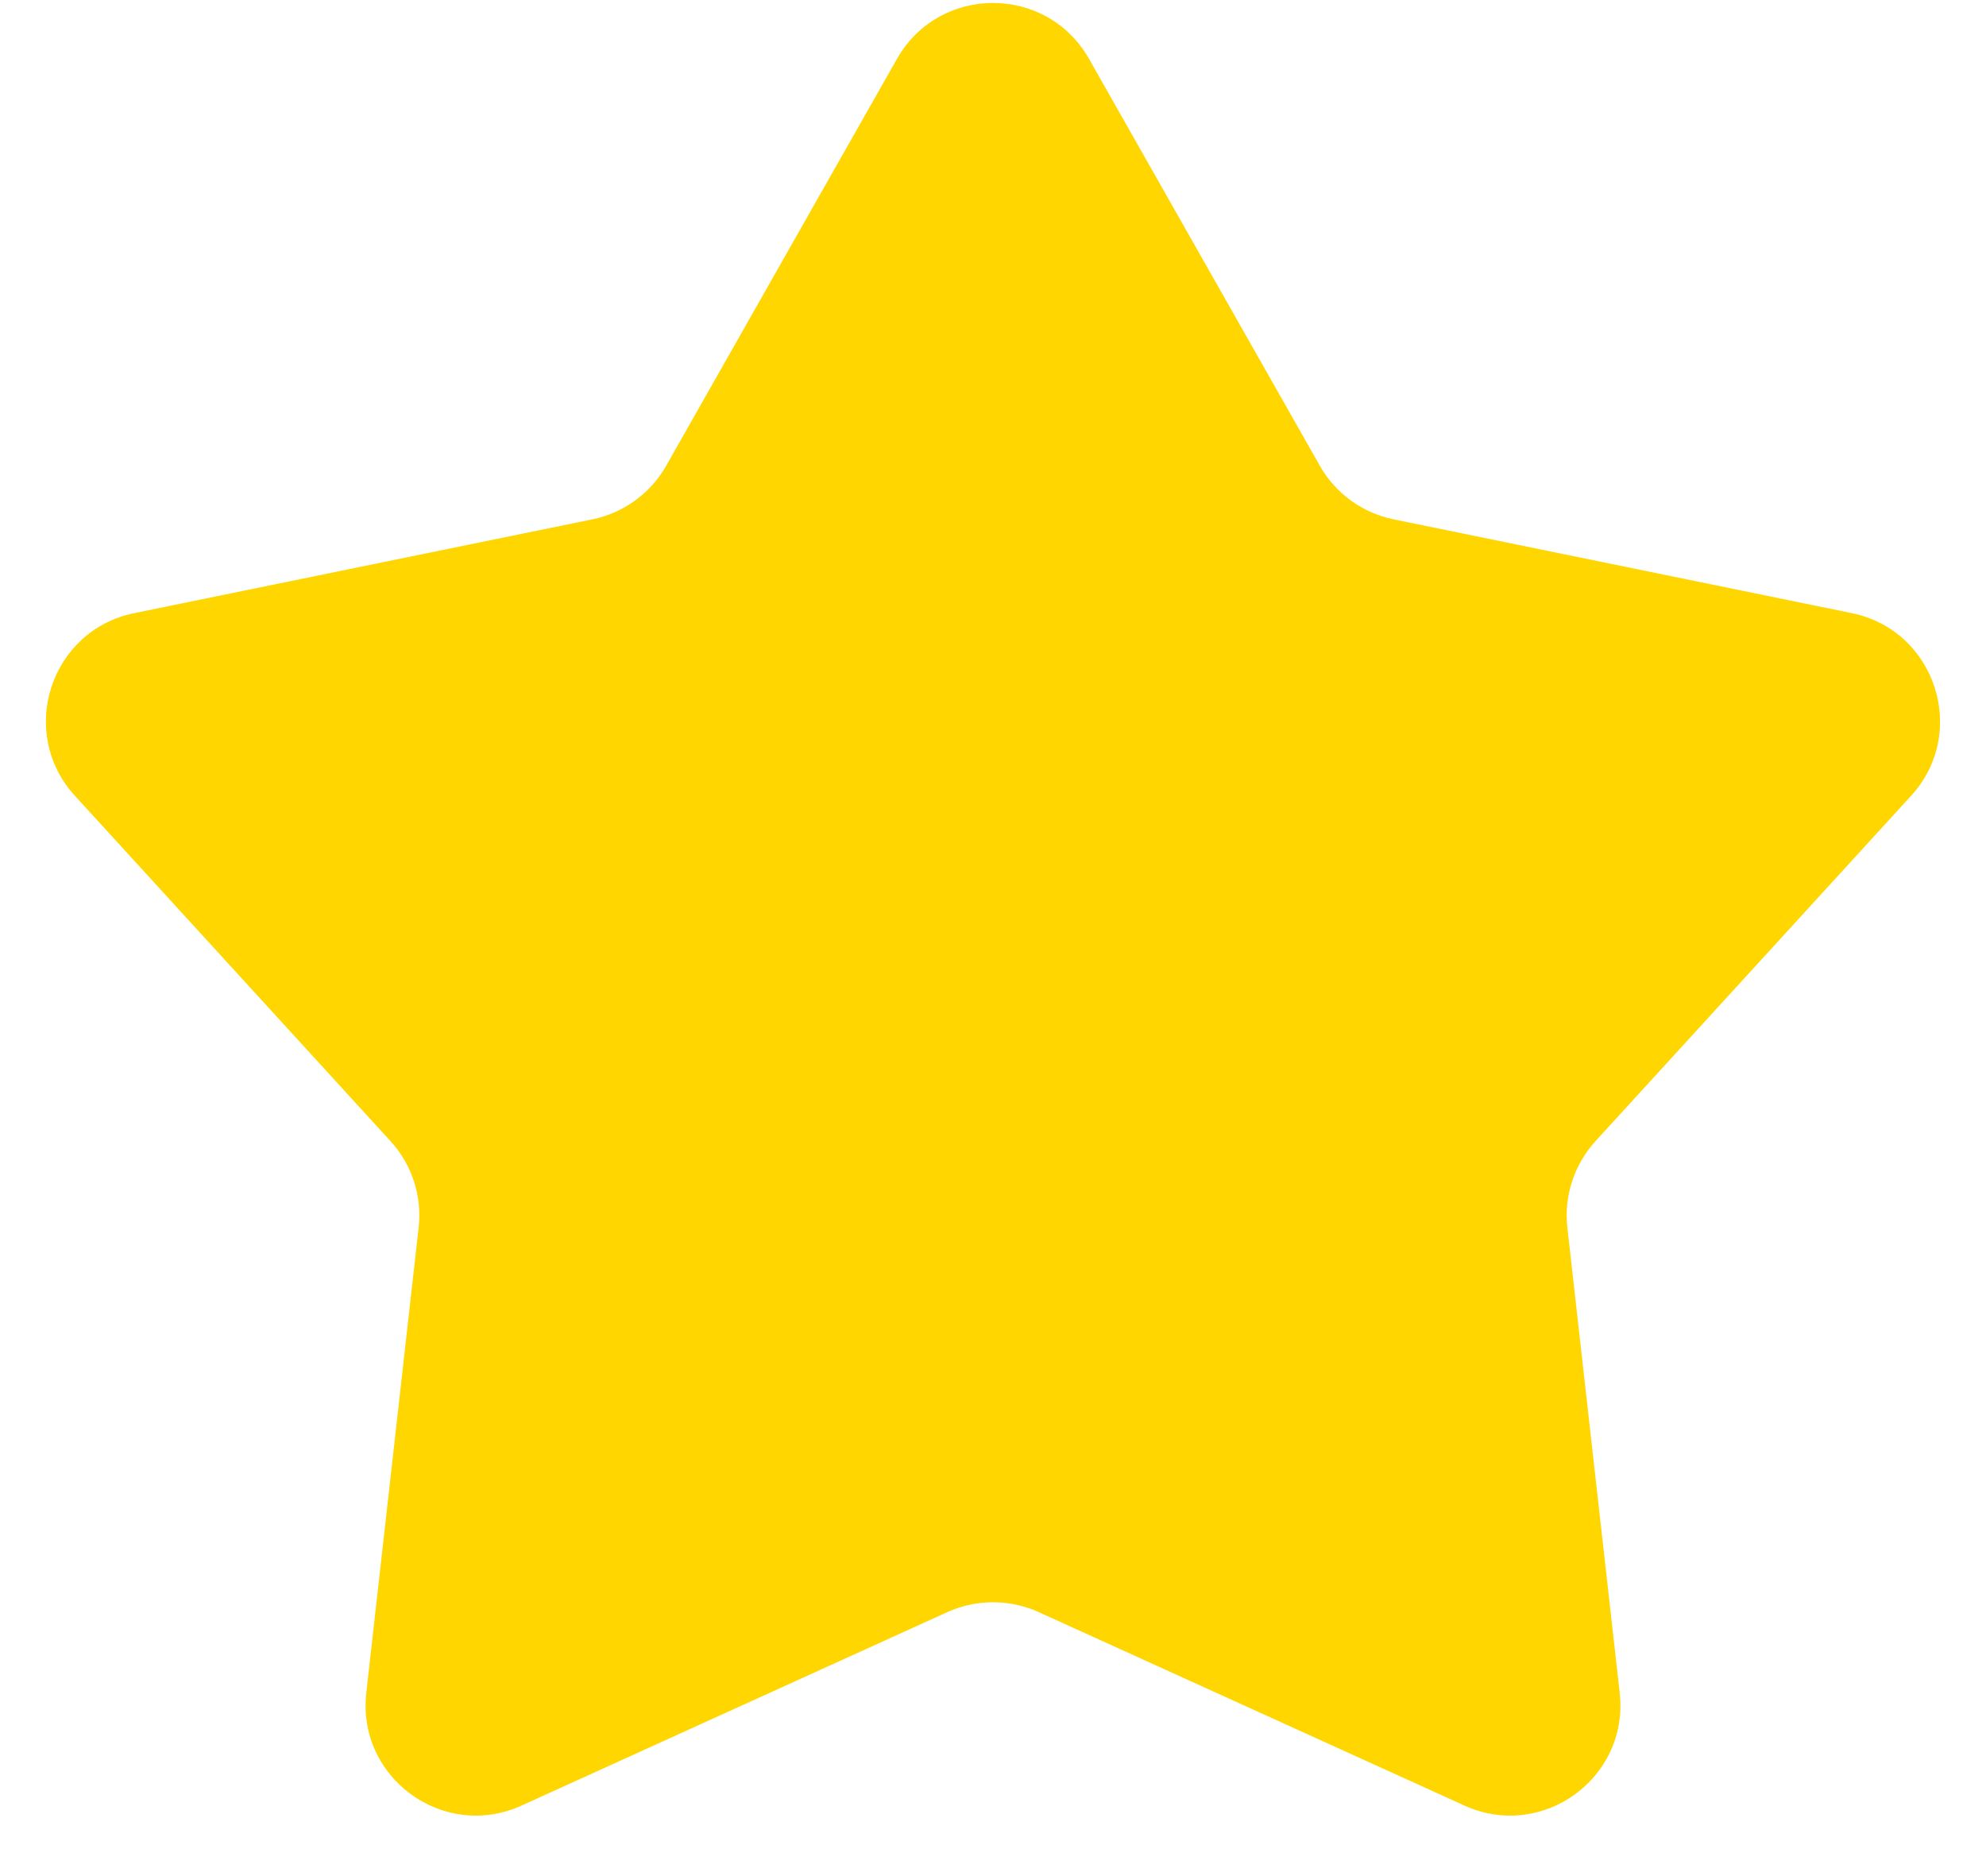 <svg width="18" height="17" viewBox="0 0 18 17" fill="none" xmlns="http://www.w3.org/2000/svg">
<path d="M8.13 0.533C8.513 -0.142 9.487 -0.142 9.87 0.533L11.962 4.22C12.104 4.471 12.348 4.648 12.631 4.706L16.784 5.556C17.544 5.712 17.845 6.638 17.321 7.211L14.461 10.34C14.267 10.553 14.173 10.839 14.206 11.126L14.68 15.339C14.767 16.11 13.98 16.682 13.273 16.361L9.414 14.608C9.151 14.489 8.849 14.489 8.586 14.608L4.727 16.361C4.02 16.682 3.233 16.11 3.32 15.339L3.794 11.126C3.827 10.839 3.734 10.553 3.539 10.34L0.679 7.211C0.155 6.638 0.455 5.712 1.216 5.556L5.369 4.706C5.652 4.648 5.896 4.471 6.038 4.22L8.13 0.533Z" fill="#FFD600"/>
</svg>